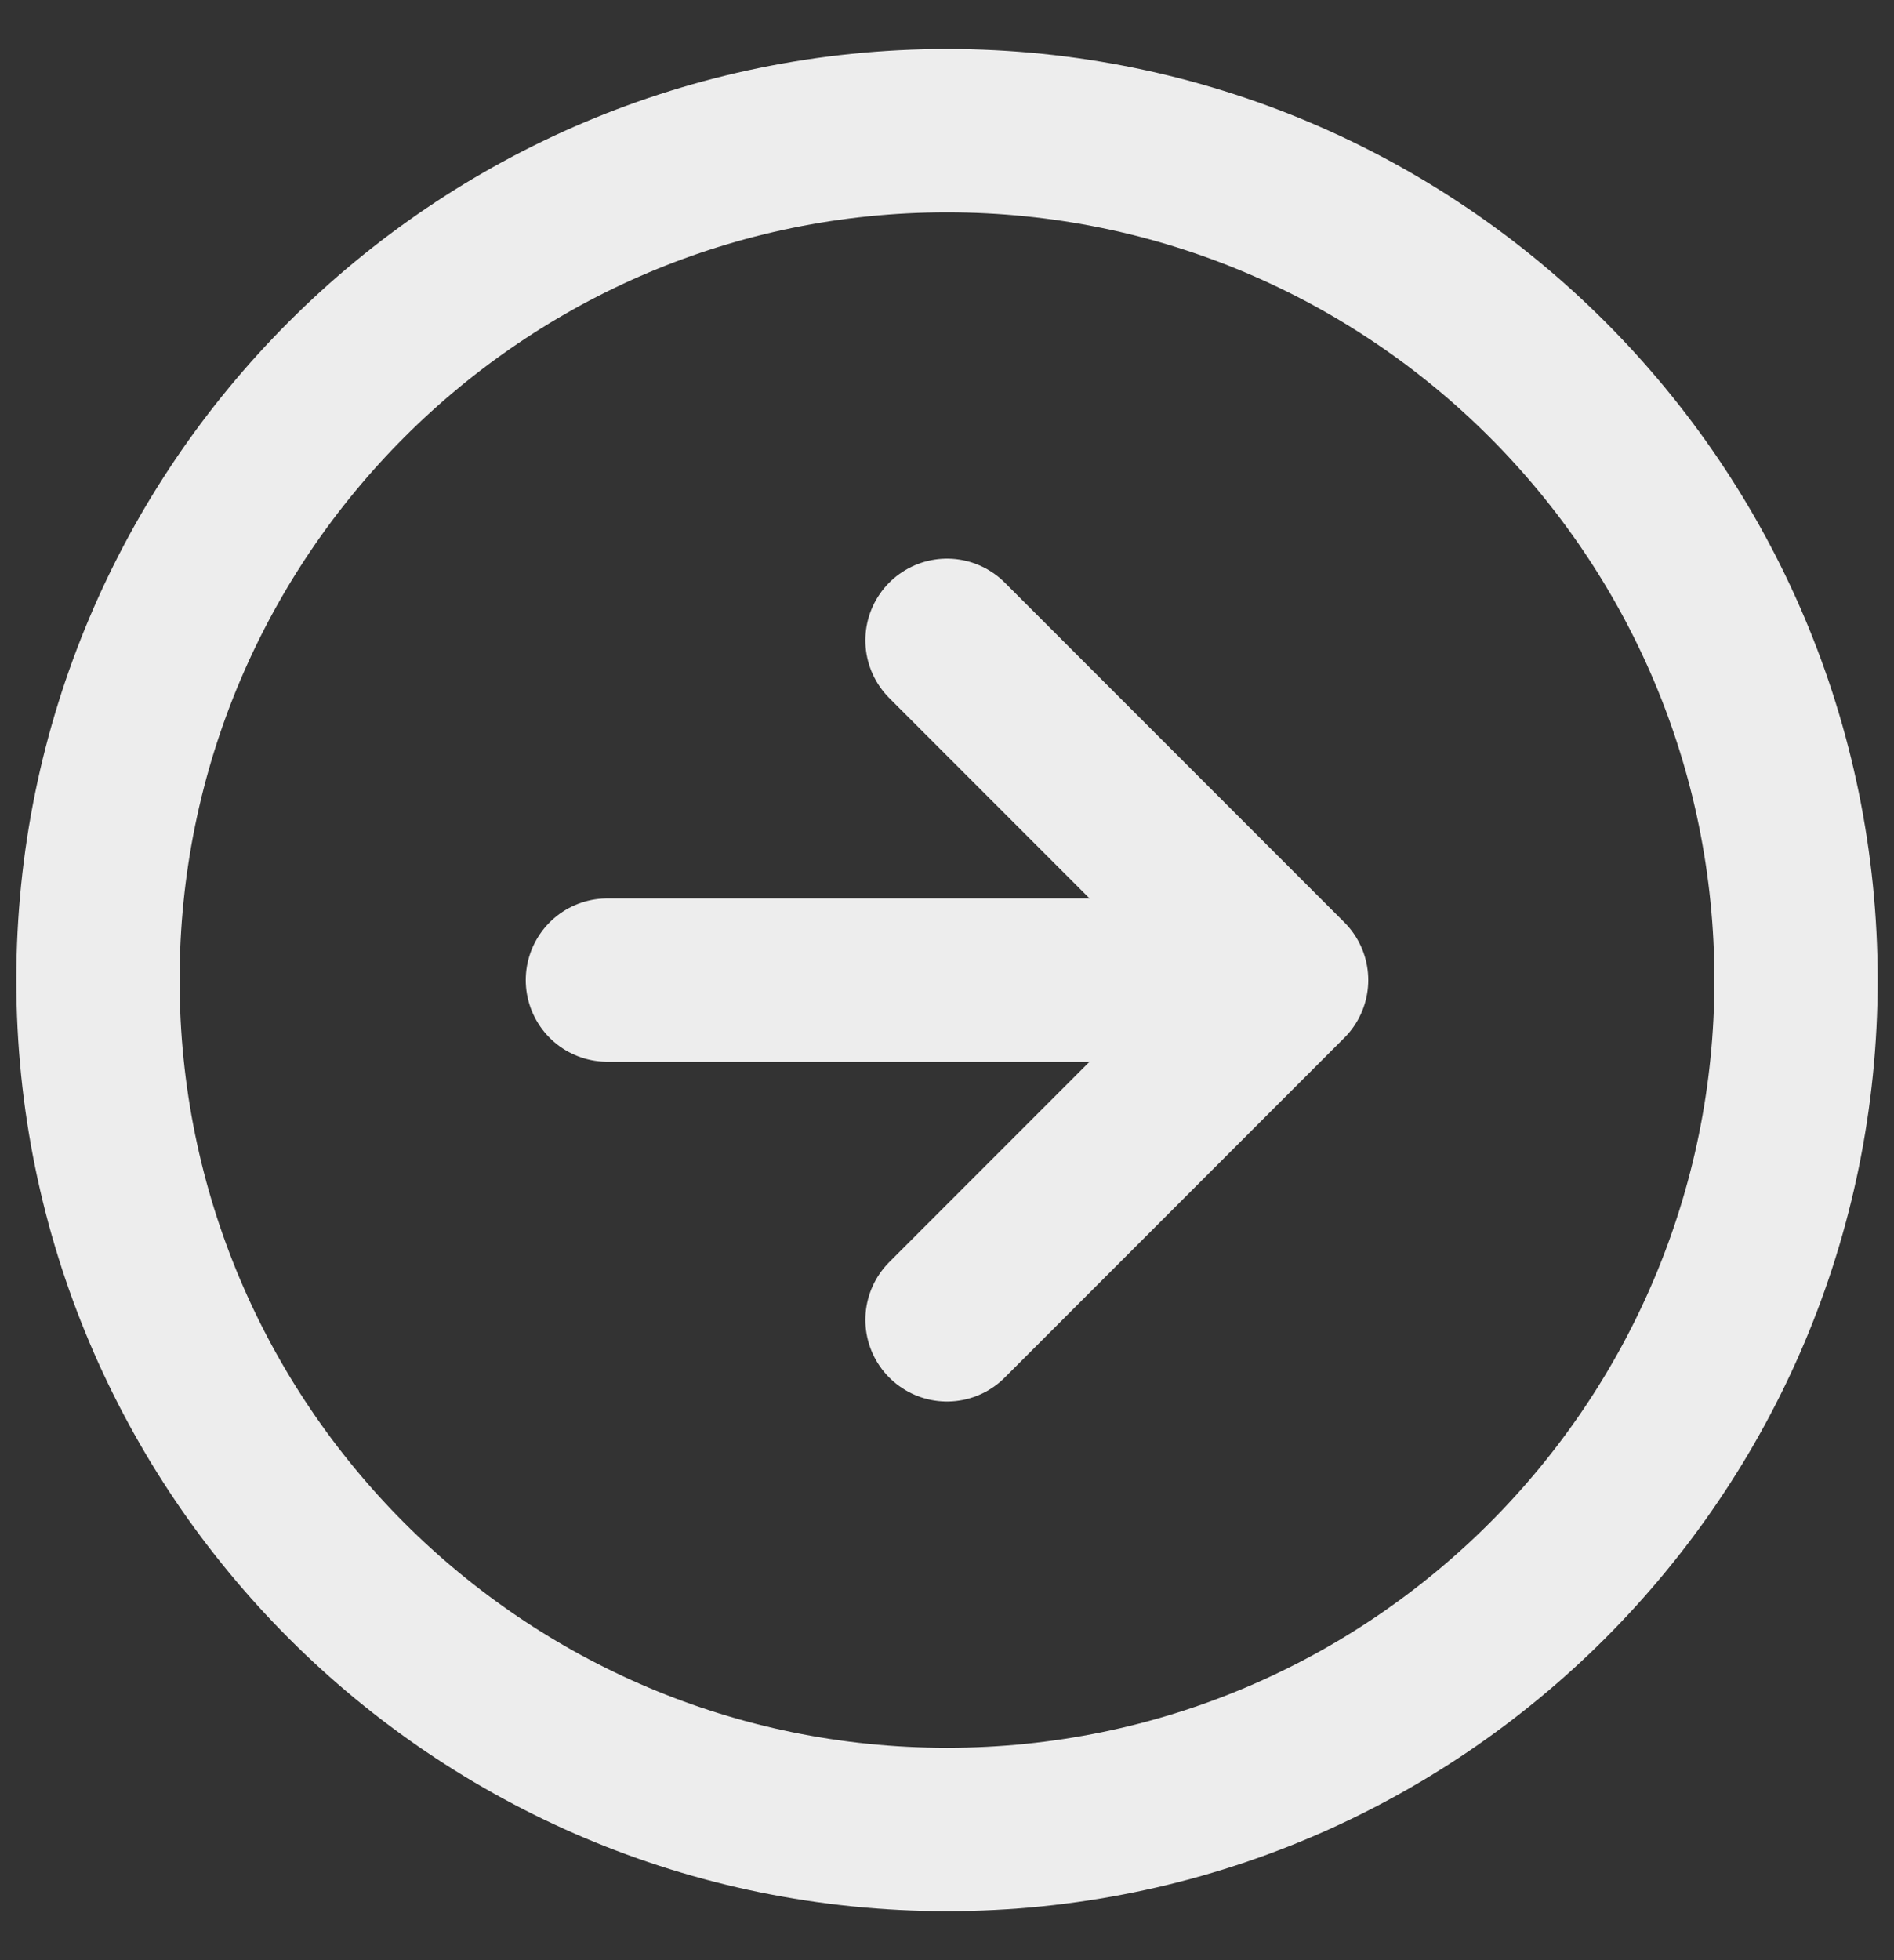 <svg width="29" height="30" viewBox="0 0 29 30" fill="none" xmlns="http://www.w3.org/2000/svg">
<rect x="0" y="0" width="29" height="30" fill="#333333" stroke="none"/>
<path d="M14.5 20.2L19.7 15M19.7 15L14.5 9.8M19.7 15H9.3M27.5 15C27.5 22.18 21.68 28 14.5 28C7.32 28 1.5 22.18 1.5 15C1.5 7.82 7.32 2 14.5 2C21.68 2 27.5 7.82 27.5 15Z" stroke="#EDEDED" stroke-width="2.5" stroke-linecap="round" stroke-linejoin="round"/>
</svg>